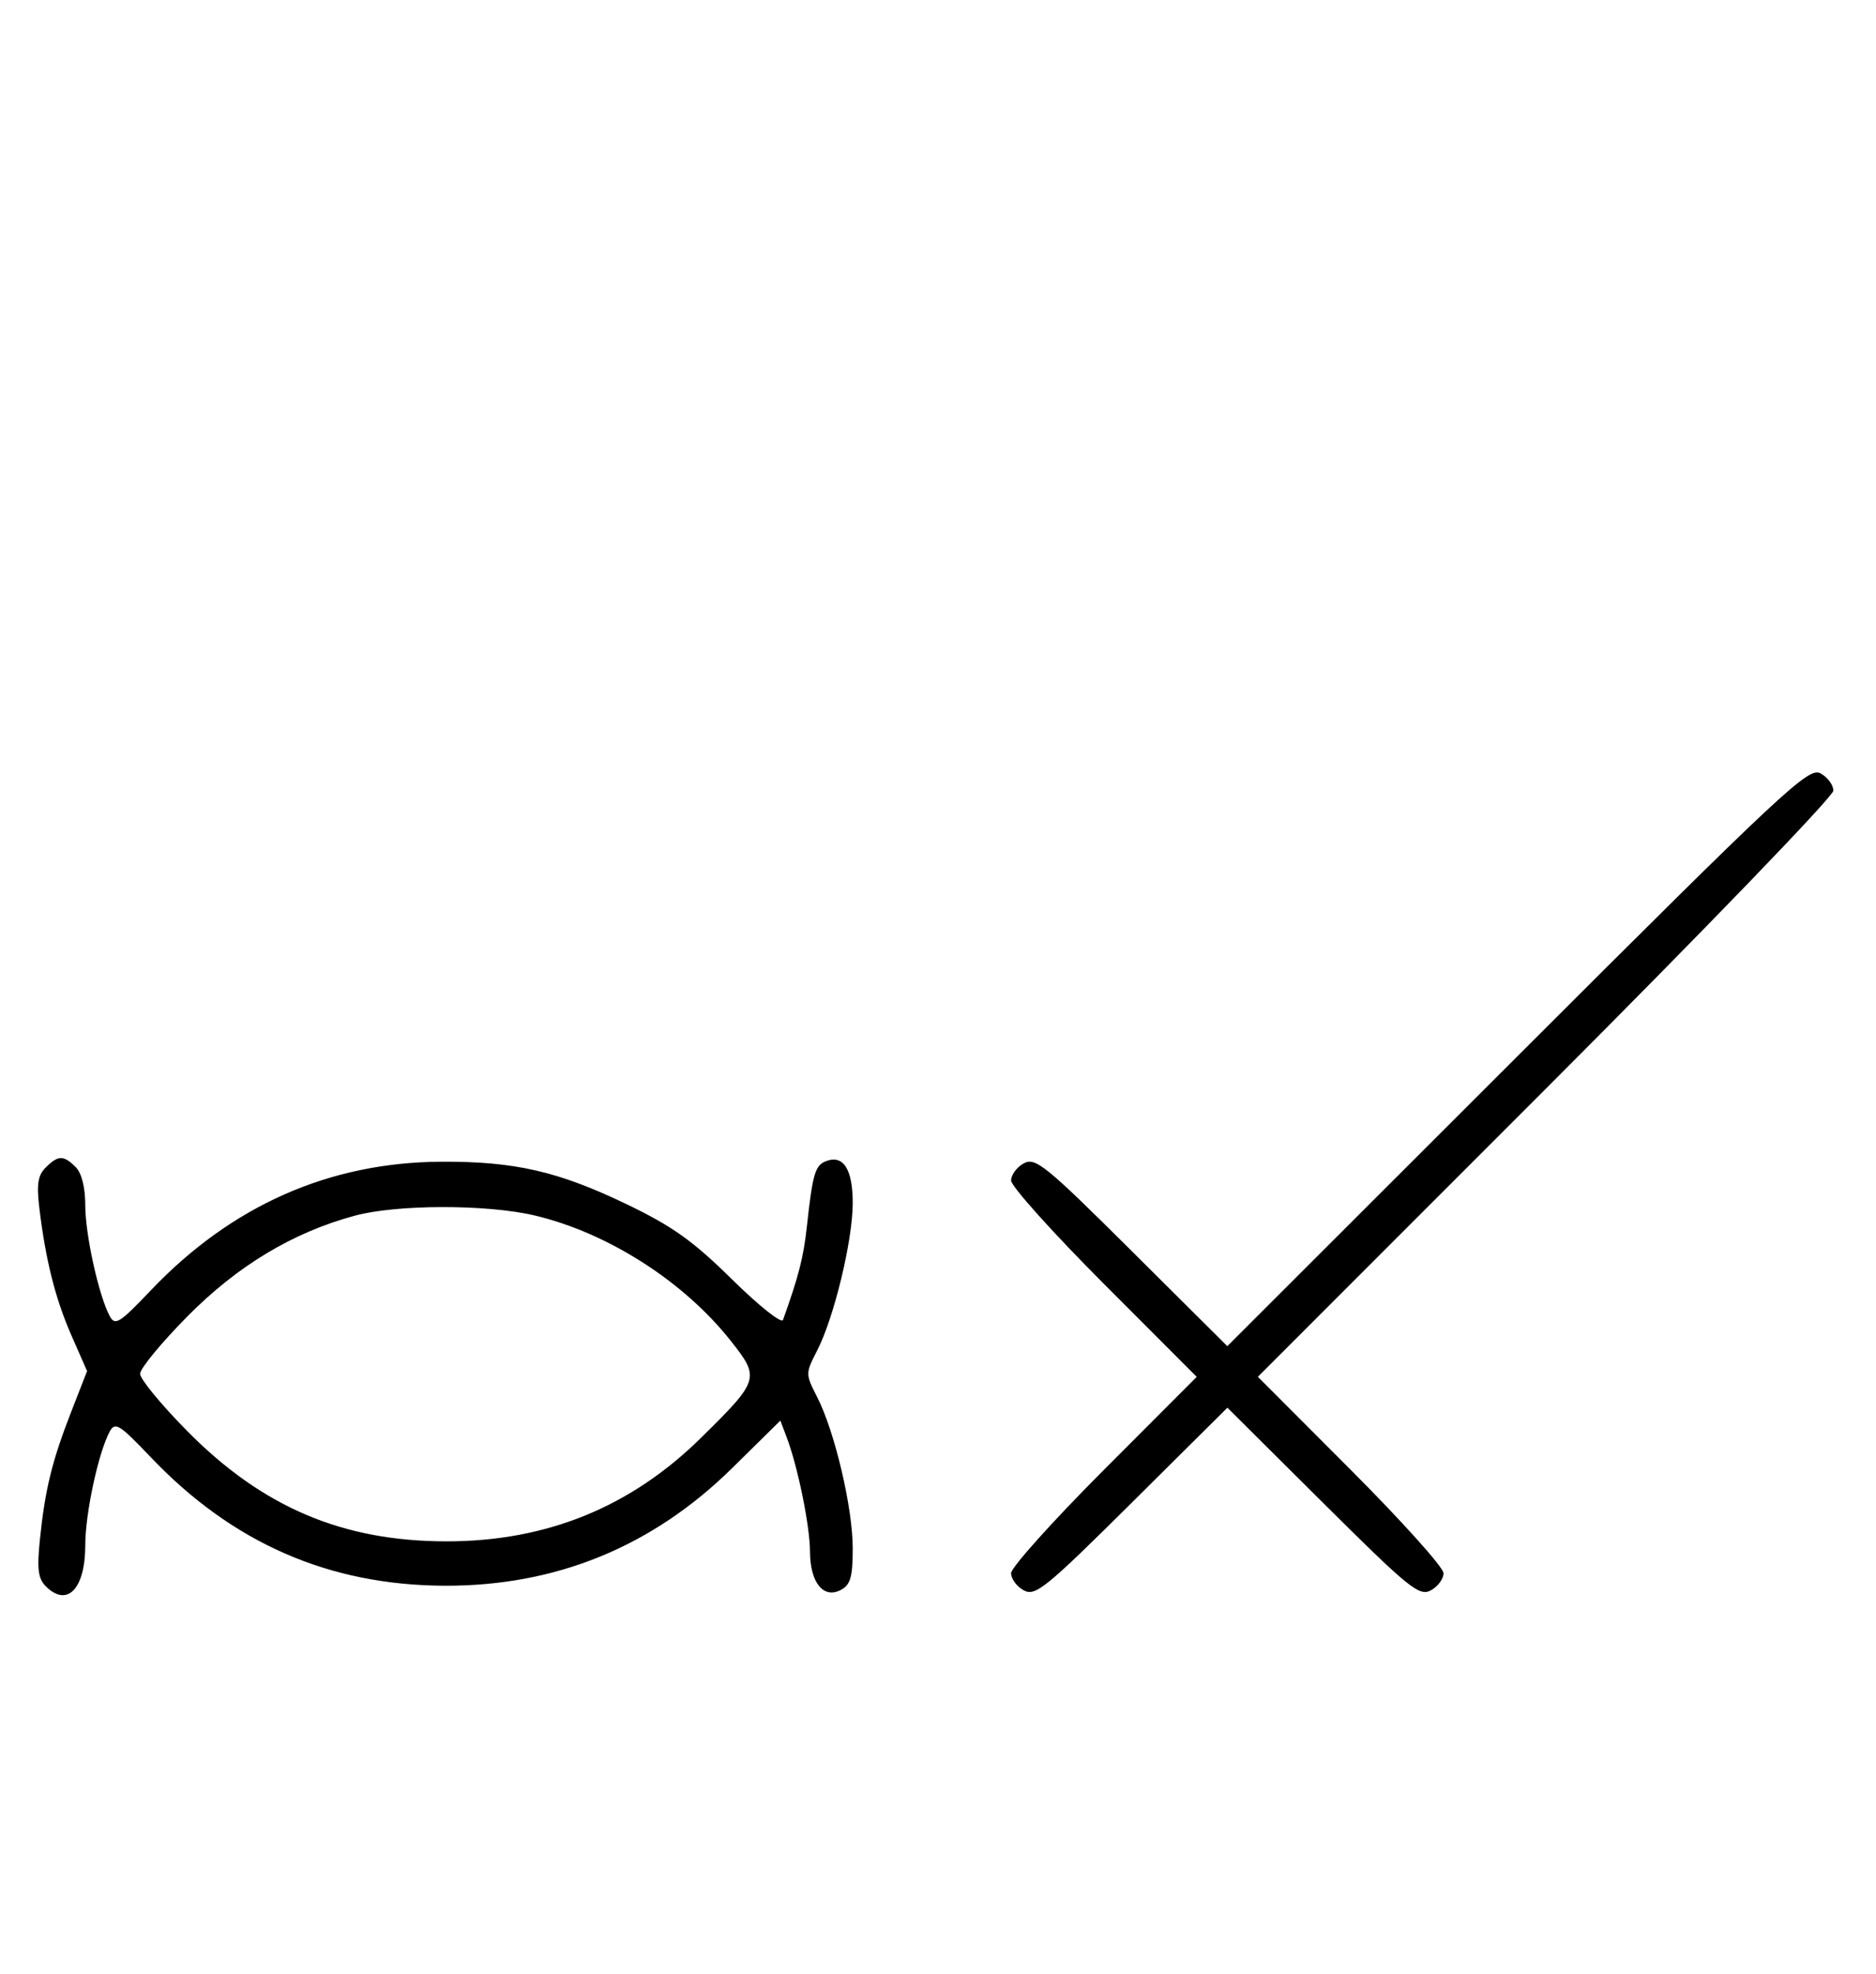 <svg xmlns="http://www.w3.org/2000/svg" width="308" height="324" viewBox="0 0 308 324" version="1.1">
	<path d="M 249.126 173.379 L 201.500 220.961 185.848 205.393 C 171.666 191.287, 169.999 189.930, 168.098 190.948 C 166.944 191.565, 166 192.837, 166 193.773 C 166 194.710, 172.857 202.344, 181.238 210.738 L 196.476 226 181.238 241.262 C 172.857 249.656, 166 257.290, 166 258.227 C 166 259.163, 166.942 260.434, 168.094 261.050 C 169.988 262.064, 171.674 260.694, 185.850 246.617 L 201.514 231.064 217.159 246.620 C 231.334 260.713, 233.001 262.070, 234.902 261.052 C 236.056 260.435, 237 259.163, 237 258.227 C 237 257.290, 230.141 249.654, 221.758 241.258 L 206.516 225.992 253.758 178.742 C 279.741 152.755, 301 130.722, 301 129.781 C 301 128.840, 300.044 127.559, 298.876 126.934 C 296.922 125.888, 292.948 129.597, 249.126 173.379 M 7.498 191.645 C 6.209 192.933, 5.987 194.399, 6.472 198.395 C 7.509 206.941, 9.099 213.219, 11.760 219.276 L 14.297 225.053 11.675 231.776 C 8.536 239.829, 7.400 244.461, 6.558 252.641 C 6.052 257.551, 6.248 259.105, 7.534 260.391 C 11.034 263.891, 14 260.794, 14 253.639 C 14 248.428, 16.136 238.483, 18.006 234.989 C 18.889 233.338, 19.604 233.783, 24.747 239.186 C 38.167 253.285, 54.004 260.209, 73 260.283 C 91.284 260.354, 107.114 253.877, 120.223 240.961 L 128.118 233.181 129.129 235.838 C 130.974 240.693, 132.970 250.443, 132.985 254.679 C 133.003 259.783, 135.200 262.498, 138.069 260.963 C 139.636 260.124, 140 258.837, 140 254.125 C 140 247.500, 137.058 234.993, 134.165 229.324 C 132.222 225.515, 132.222 225.457, 134.161 221.677 C 136.946 216.248, 140 203.584, 140 197.462 C 140 191.914, 138.462 189.502, 135.618 190.593 C 133.820 191.283, 133.413 192.672, 132.466 201.371 C 131.920 206.375, 131.104 209.562, 128.548 216.664 C 128.317 217.305, 124.548 214.301, 120.172 209.989 C 113.750 203.661, 110.412 201.283, 102.858 197.652 C 91.655 192.267, 84.521 190.630, 72.500 190.686 C 54.072 190.771, 38.014 197.876, 24.747 211.814 C 19.604 217.217, 18.889 217.662, 18.006 216.011 C 16.206 212.648, 14 202.653, 14 197.861 C 14 194.905, 13.413 192.556, 12.429 191.571 C 10.440 189.583, 9.546 189.596, 7.498 191.645 M 58.282 199.537 C 48.090 202.282, 38.988 207.756, 30.750 216.093 C 26.487 220.406, 23 224.640, 23 225.500 C 23 226.360, 26.487 230.594, 30.750 234.907 C 43.101 247.407, 56.260 253, 73.316 253 C 89.749 253, 103.539 247.390, 115.099 236.001 C 124.697 226.546, 124.804 226.197, 119.979 220.093 C 112.248 210.313, 99.765 202.336, 87.760 199.506 C 79.949 197.664, 65.178 197.680, 58.282 199.537 " stroke="none" fill="black" fill-rule="evenodd"/>
</svg>